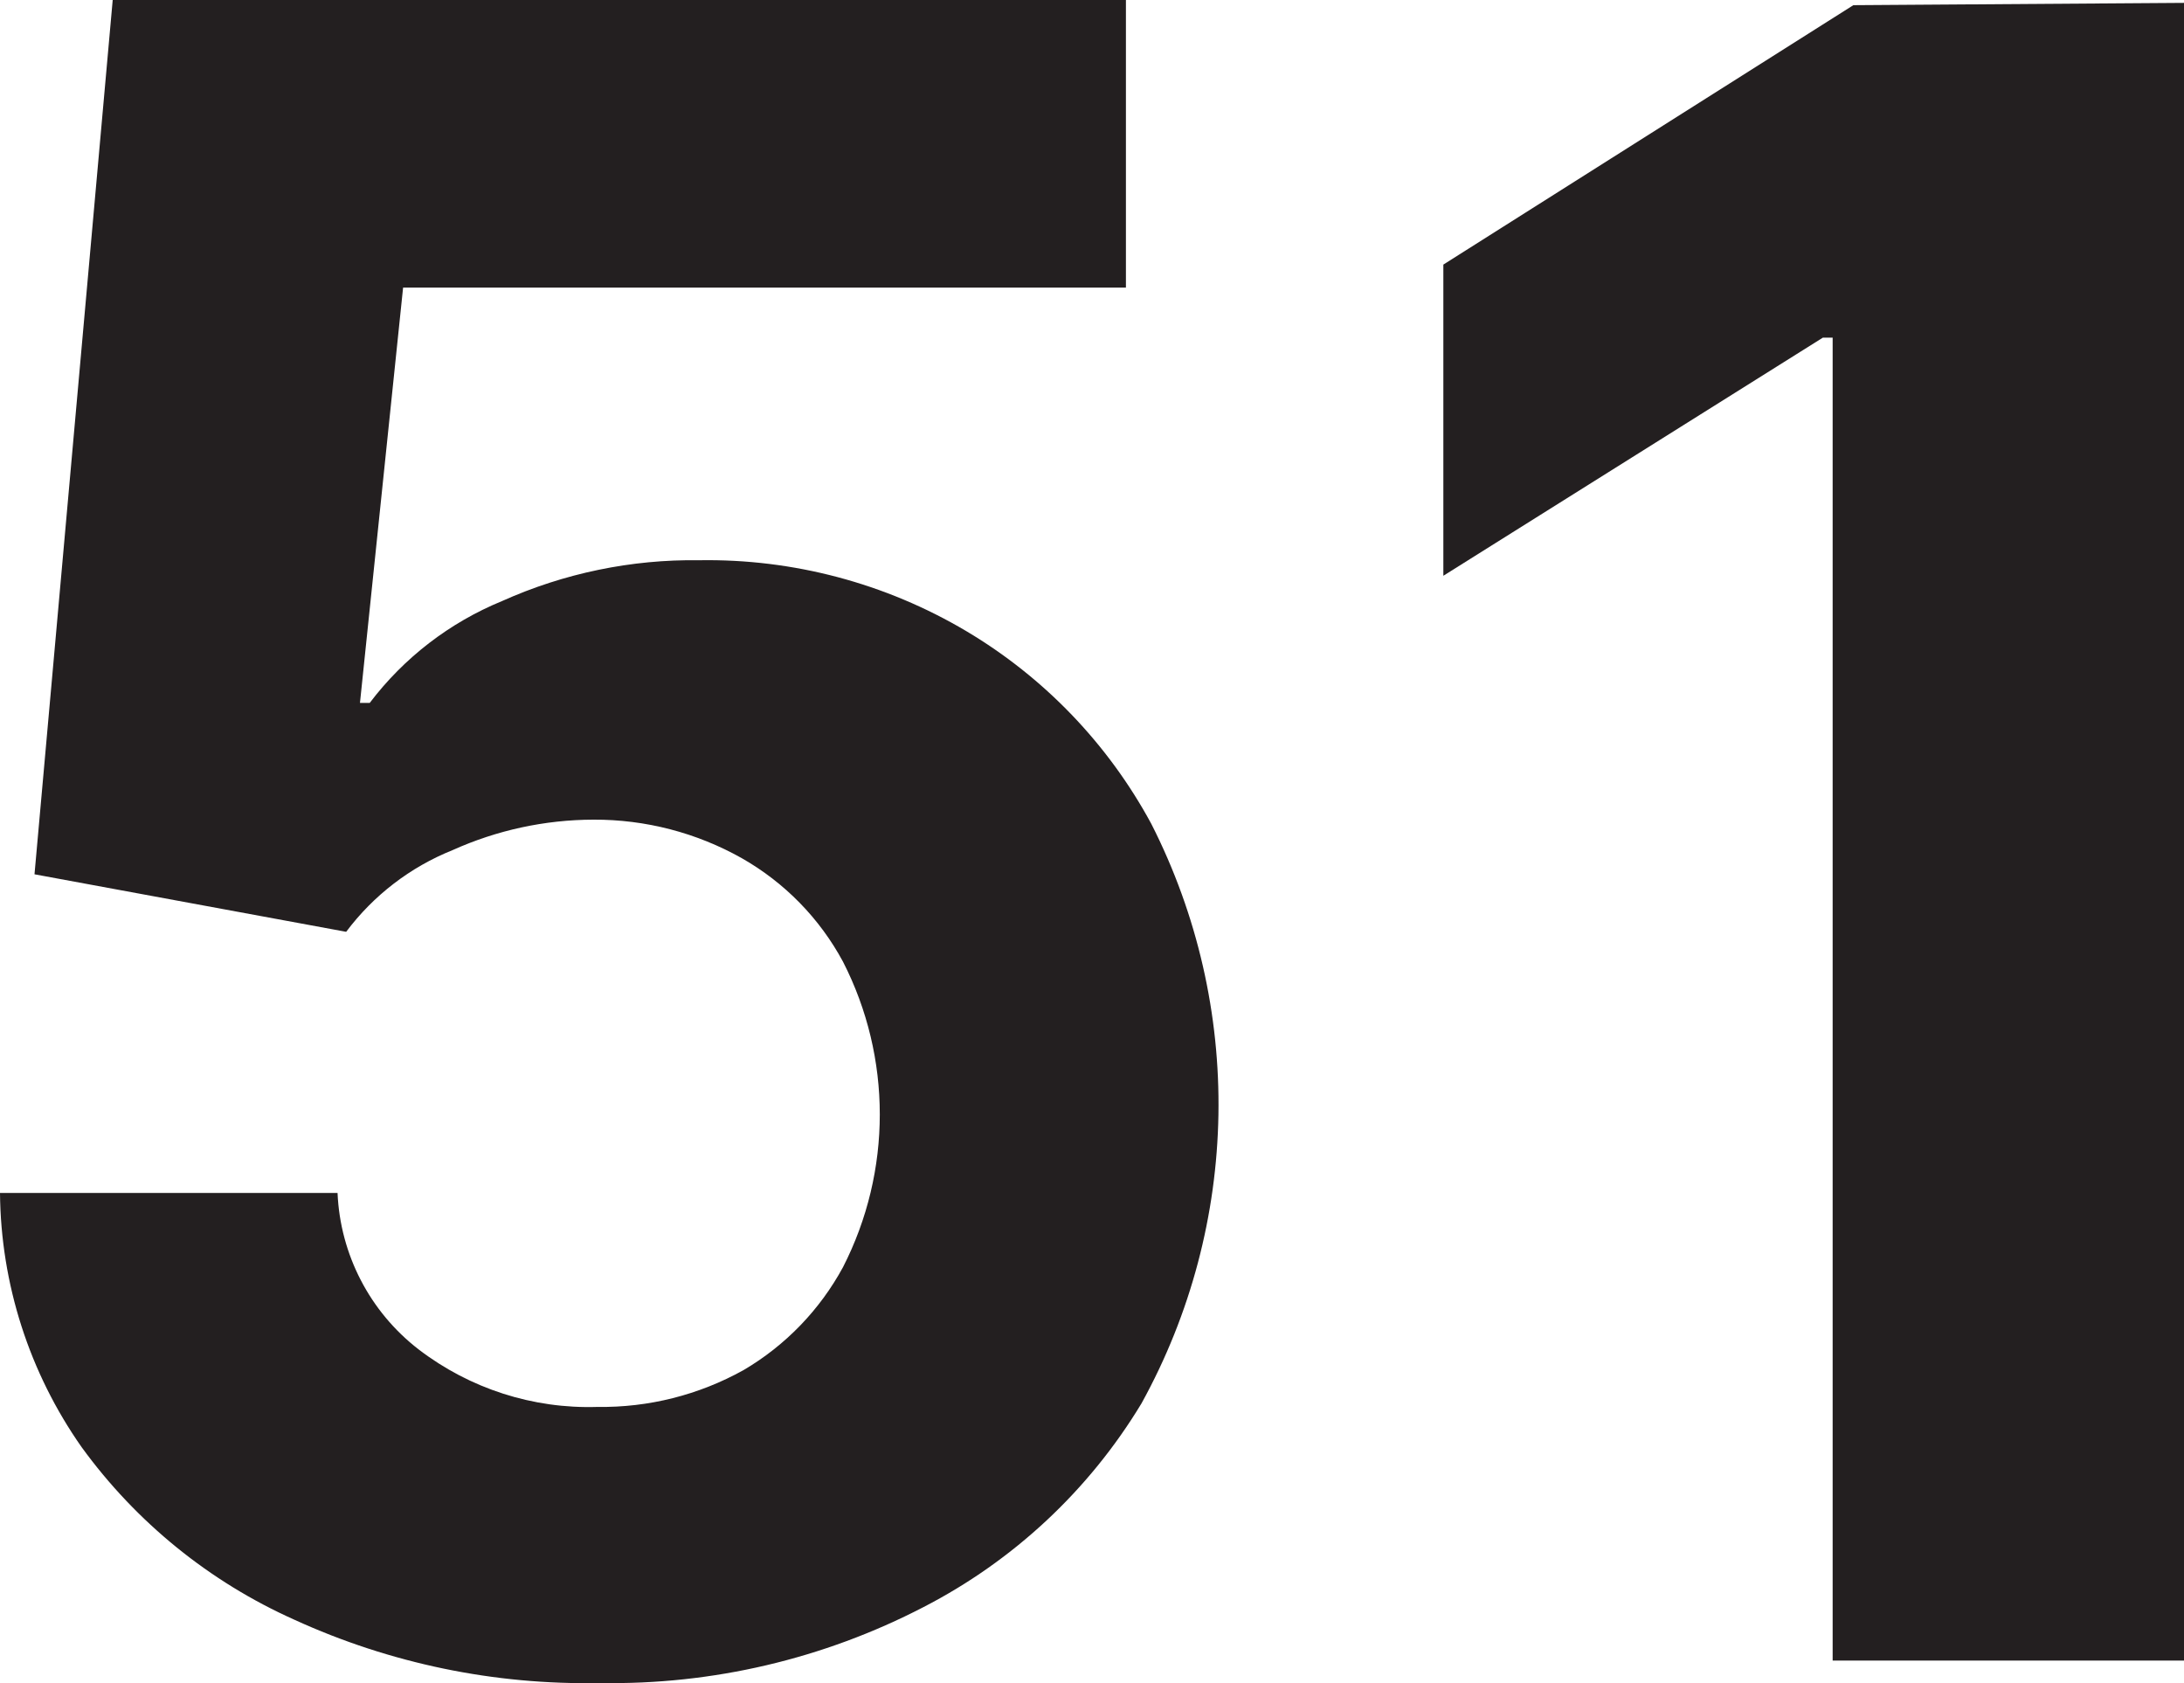 <svg version="1.1" xmlns="http://www.w3.org/2000/svg" xmlns:xlink="http://www.w3.org/1999/xlink" width="37.98" height="29.262" viewBox="0,0,37.98,29.262"><g transform="translate(-221.01,-165.369)"><g data-paper-data="{&quot;isPaintingLayer&quot;:true}" fill="#231f20" fill-rule="nonzero" stroke="none" stroke-width="1" stroke-linecap="butt" stroke-linejoin="miter" stroke-miterlimit="10" stroke-dasharray="" stroke-dashoffset="0" style="mix-blend-mode: normal"><path d="M231.44,194.629c-1.83,0.037 -3.645,-0.339 -5.31,-1.1c-1.475,-0.659 -2.75,-1.693 -3.7,-3c-0.91,-1.295 -1.406,-2.837 -1.42,-4.42h5.87c0.046,1.07 0.562,2.066 1.41,2.72c0.89,0.682 1.989,1.036 3.11,1c0.888,0.013 1.764,-0.208 2.54,-0.64c0.729,-0.428 1.327,-1.047 1.73,-1.79c0.853,-1.667 0.853,-3.643 0,-5.31c-0.406,-0.754 -1.016,-1.377 -1.76,-1.8c-0.787,-0.443 -1.676,-0.674 -2.58,-0.67c-0.845,0.002 -1.68,0.183 -2.45,0.53c-0.735,0.295 -1.375,0.786 -1.85,1.42l-5.42,-1l1.36,-15.2h17.62v5h-12.57l-0.75,7.22h0.17c0.595,-0.785 1.389,-1.396 2.3,-1.77c1.078,-0.484 2.249,-0.727 3.43,-0.71c1.631,-0.027 3.237,0.399 4.64,1.23c1.357,0.805 2.469,1.963 3.22,3.35c1.618,3.18 1.555,6.956 -0.17,10.08c-0.911,1.508 -2.223,2.733 -3.79,3.54c-1.738,0.901 -3.673,1.355 -5.63,1.32z"/><path d="M258.99,165.419v28.82h-6.11v-23h-0.17l-6.6,4.14v-5.41l7.13,-4.51z"/></g></g></svg>